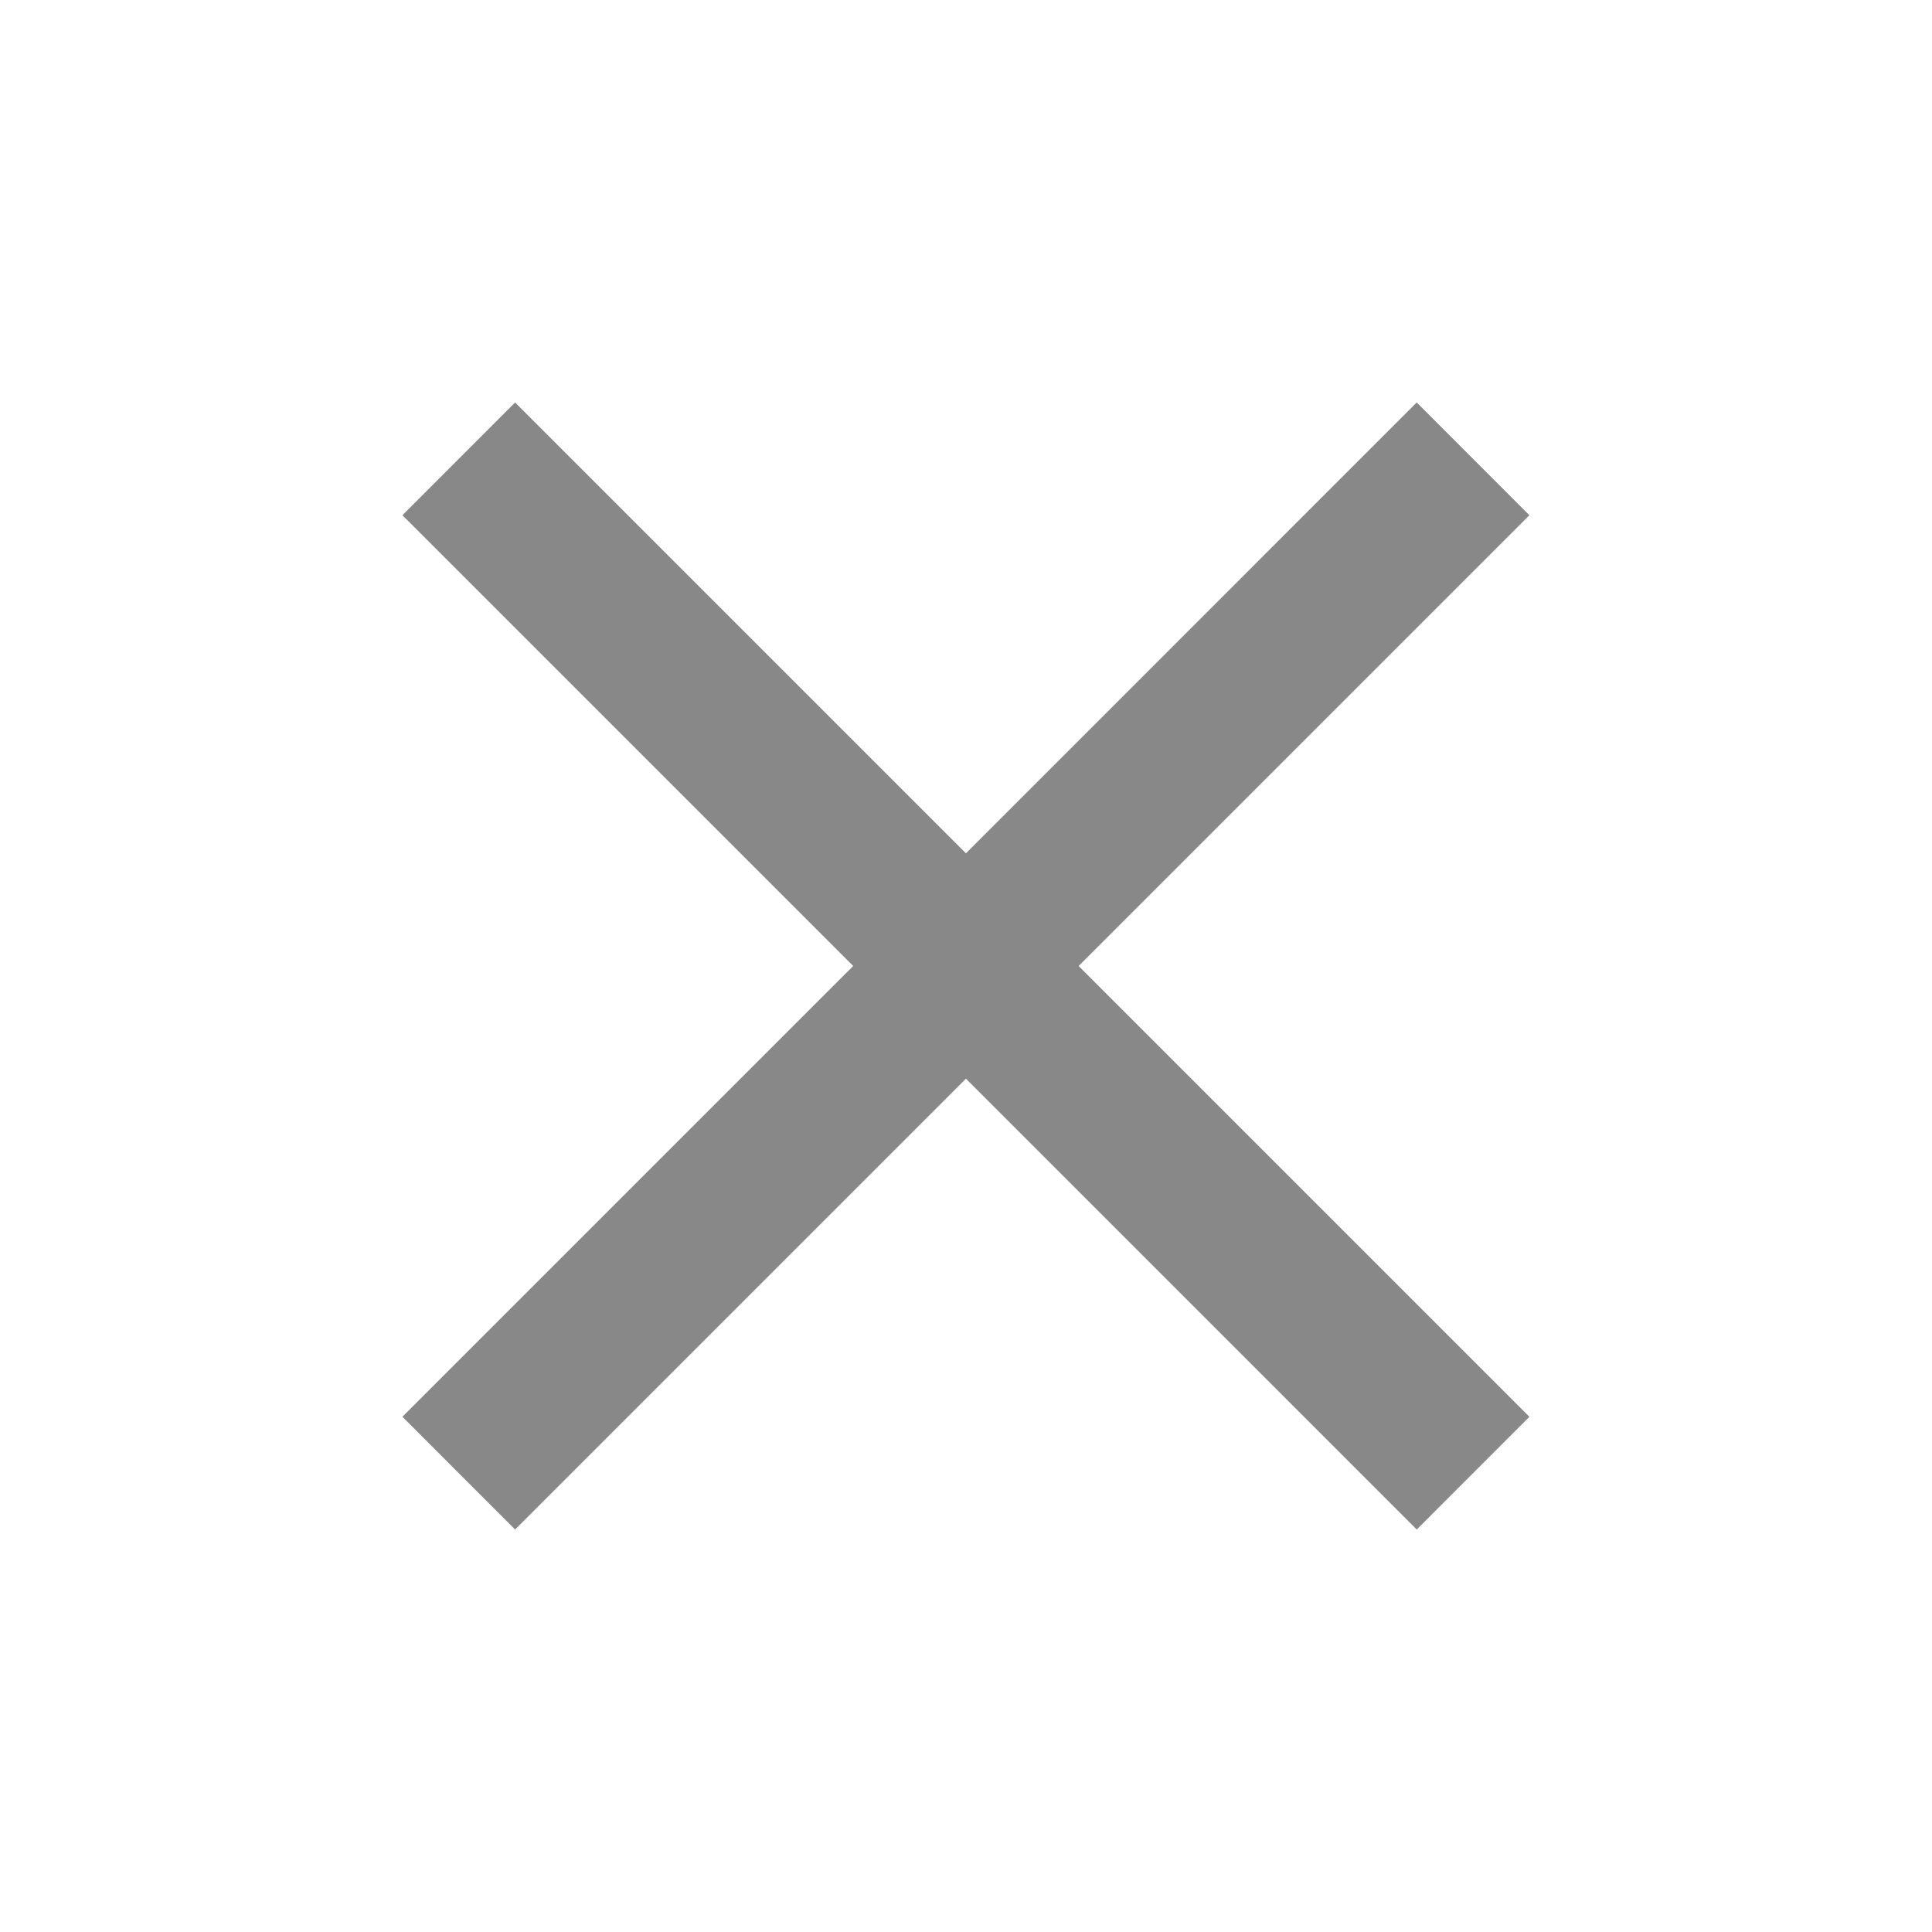 <svg width="34" height="34" viewBox="0 0 34 34" fill="none" xmlns="http://www.w3.org/2000/svg">
<mask id="mask0_315_7303" style="mask-type:alpha" maskUnits="userSpaceOnUse" x="0" y="0" width="34" height="34">
<rect width="34" height="34" fill="#888888"/>
</mask>
<g mask="url(#mask0_315_7303)">
<path d="M9.065 26.917L7.082 24.933L15.015 17L7.082 9.067L9.065 7.083L16.999 15.017L24.932 7.083L26.915 9.067L18.982 17L26.915 24.933L24.932 26.917L16.999 18.983L9.065 26.917Z" fill="#888888"/>
</g>
</svg>
